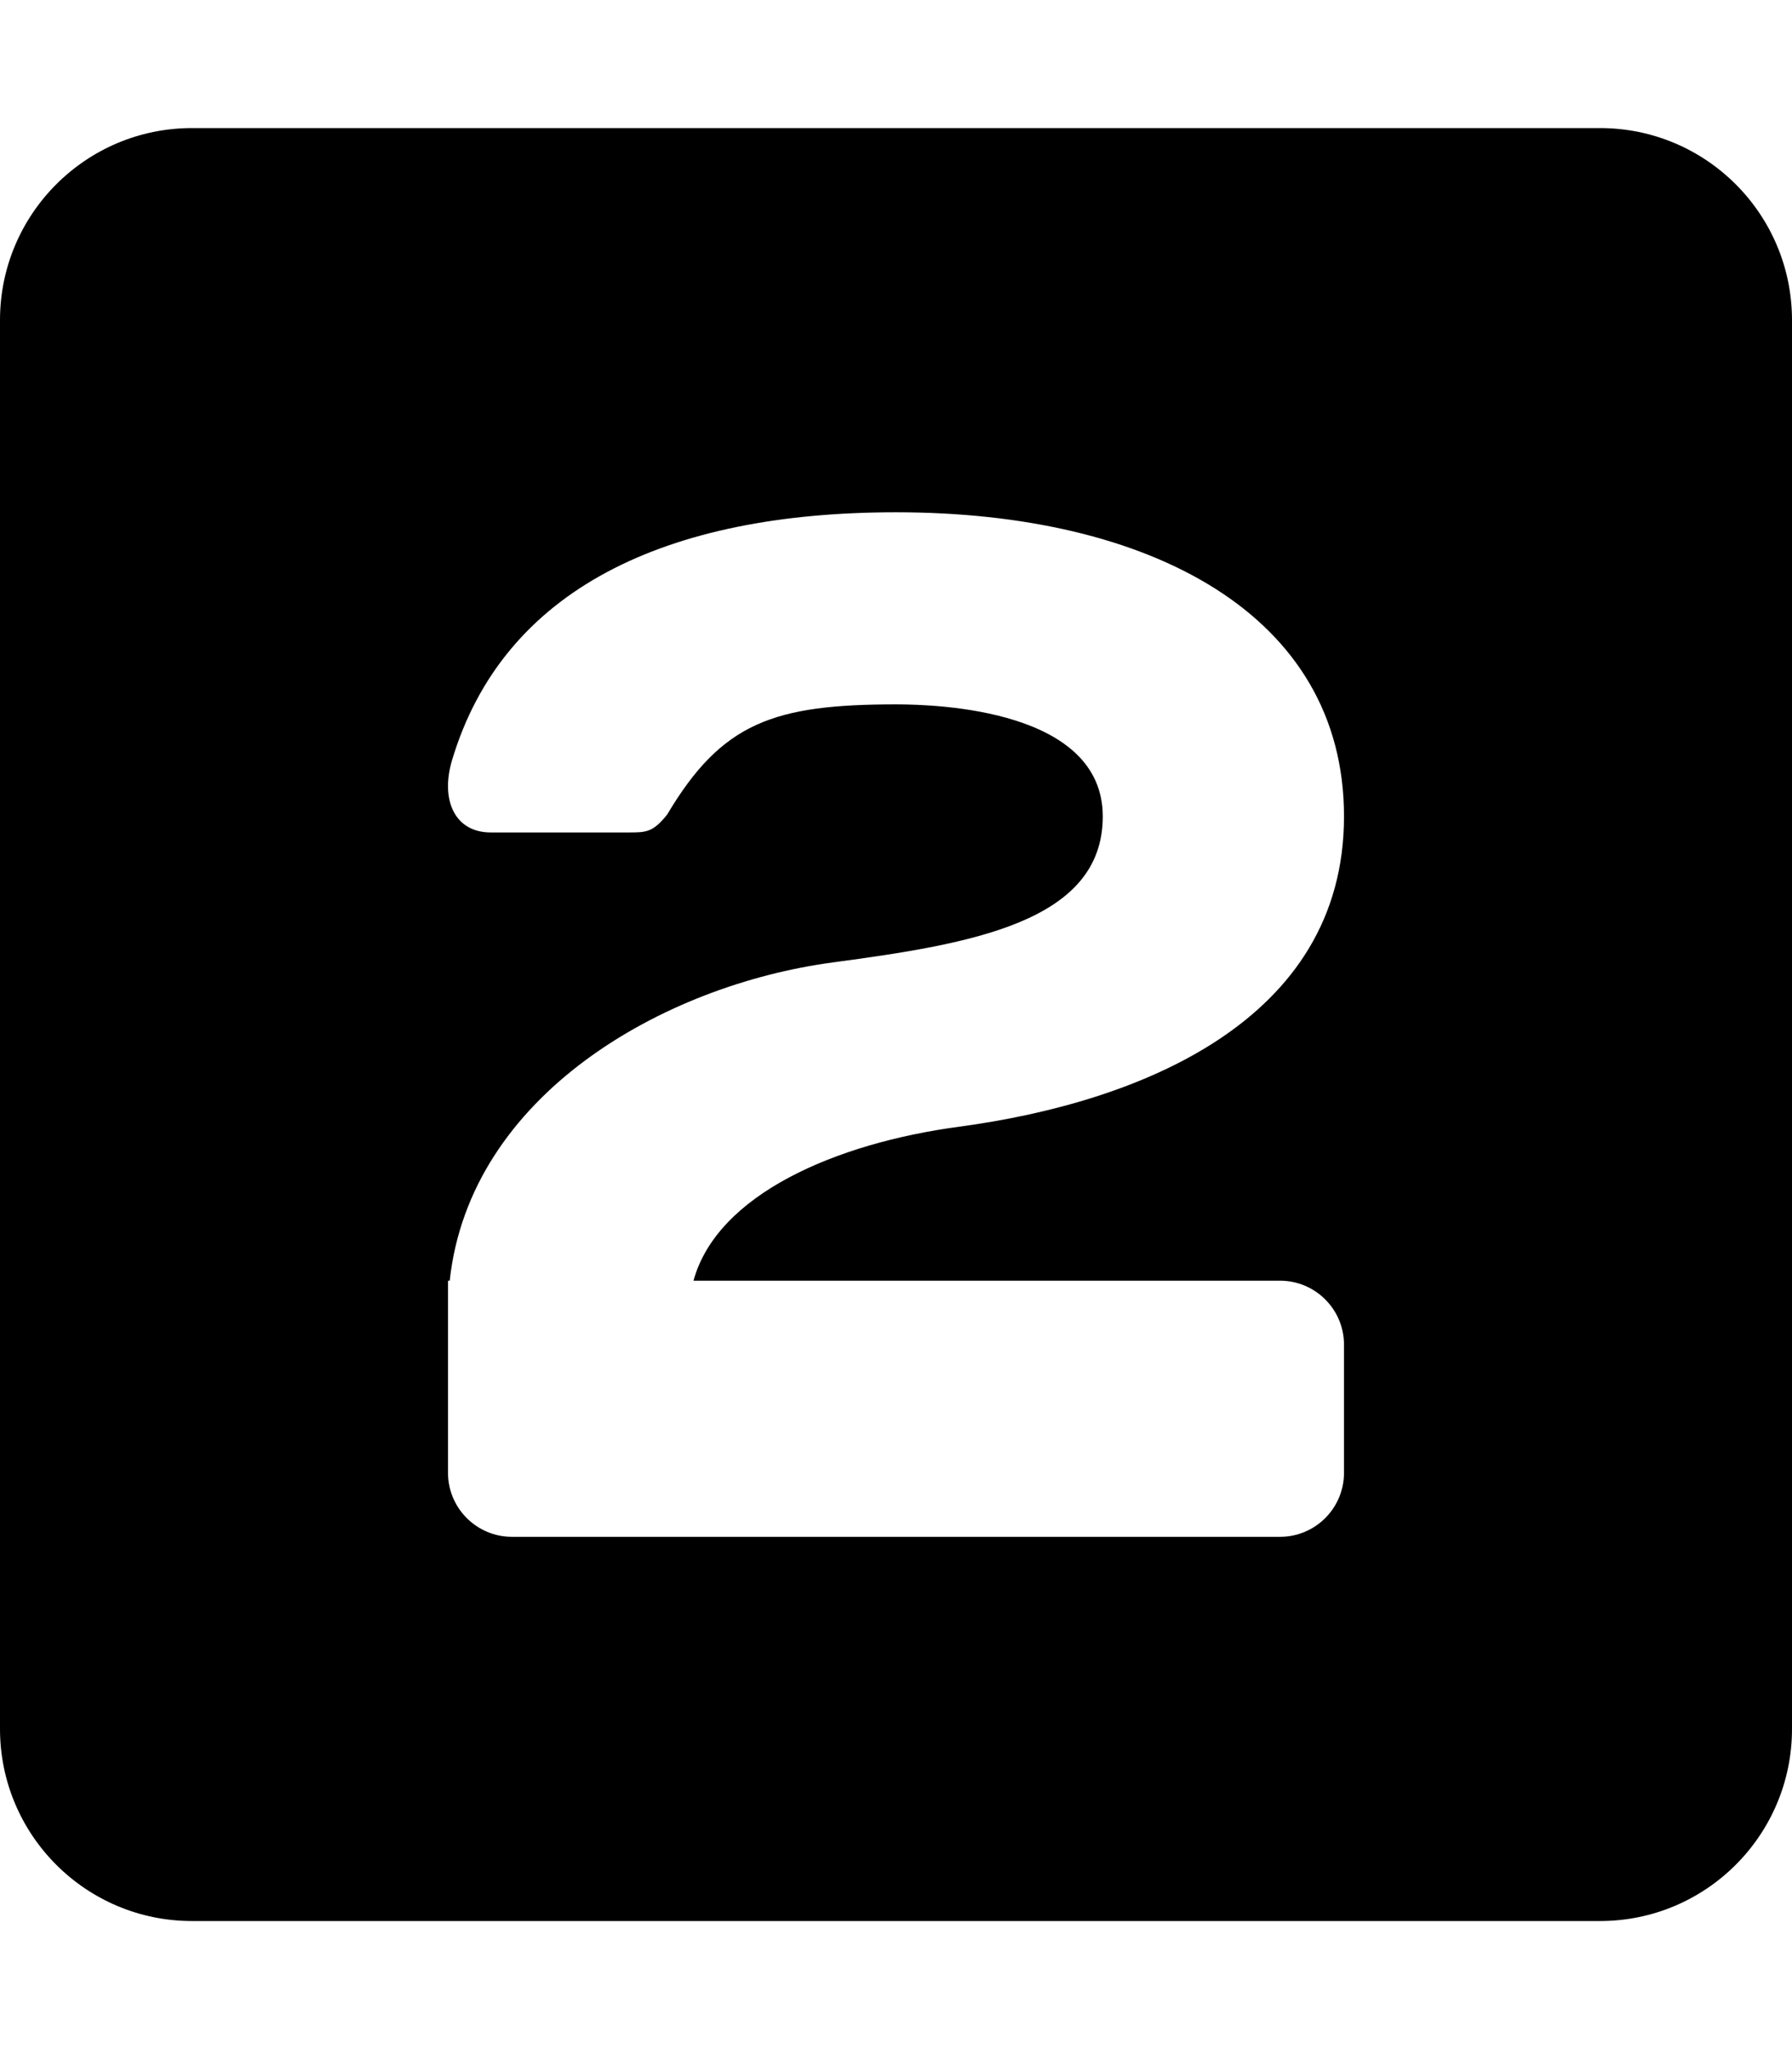 <svg width="448" height="512" viewBox="0 0 448 512" fill="none" xmlns="http://www.w3.org/2000/svg">
<path fill-rule="evenodd" clip-rule="evenodd" d="M48 32C21.49 32 0 53.49 0 80V432C0 458.51 21.49 480 48 480H400C426.51 480 448 458.51 448 432V80C448 53.49 426.51 32 400 32H48ZM112 368C112 376.837 119.163 384 128 384H320C328.837 384 336 376.837 336 368V336C336 327.163 328.837 320 320 320H173.373C179.288 298.432 208.947 285.657 239.798 281.523C284.631 275.516 336 255.222 336 204C336 153.53 287.45 128 224 128C166.468 128 125.766 147.23 112.995 190C110.109 199.72 113.55 208 122.691 208H157.165C161.495 208 163.235 208 166.806 203.506C180.481 180.5 193.493 176 224 176C234.473 176 275.692 177.335 275.692 204C275.692 230.433 242.693 235.855 208.202 240.477C165.756 246.164 117.449 273.623 112.428 320H112V368Z" fill="black"/>
</svg>
